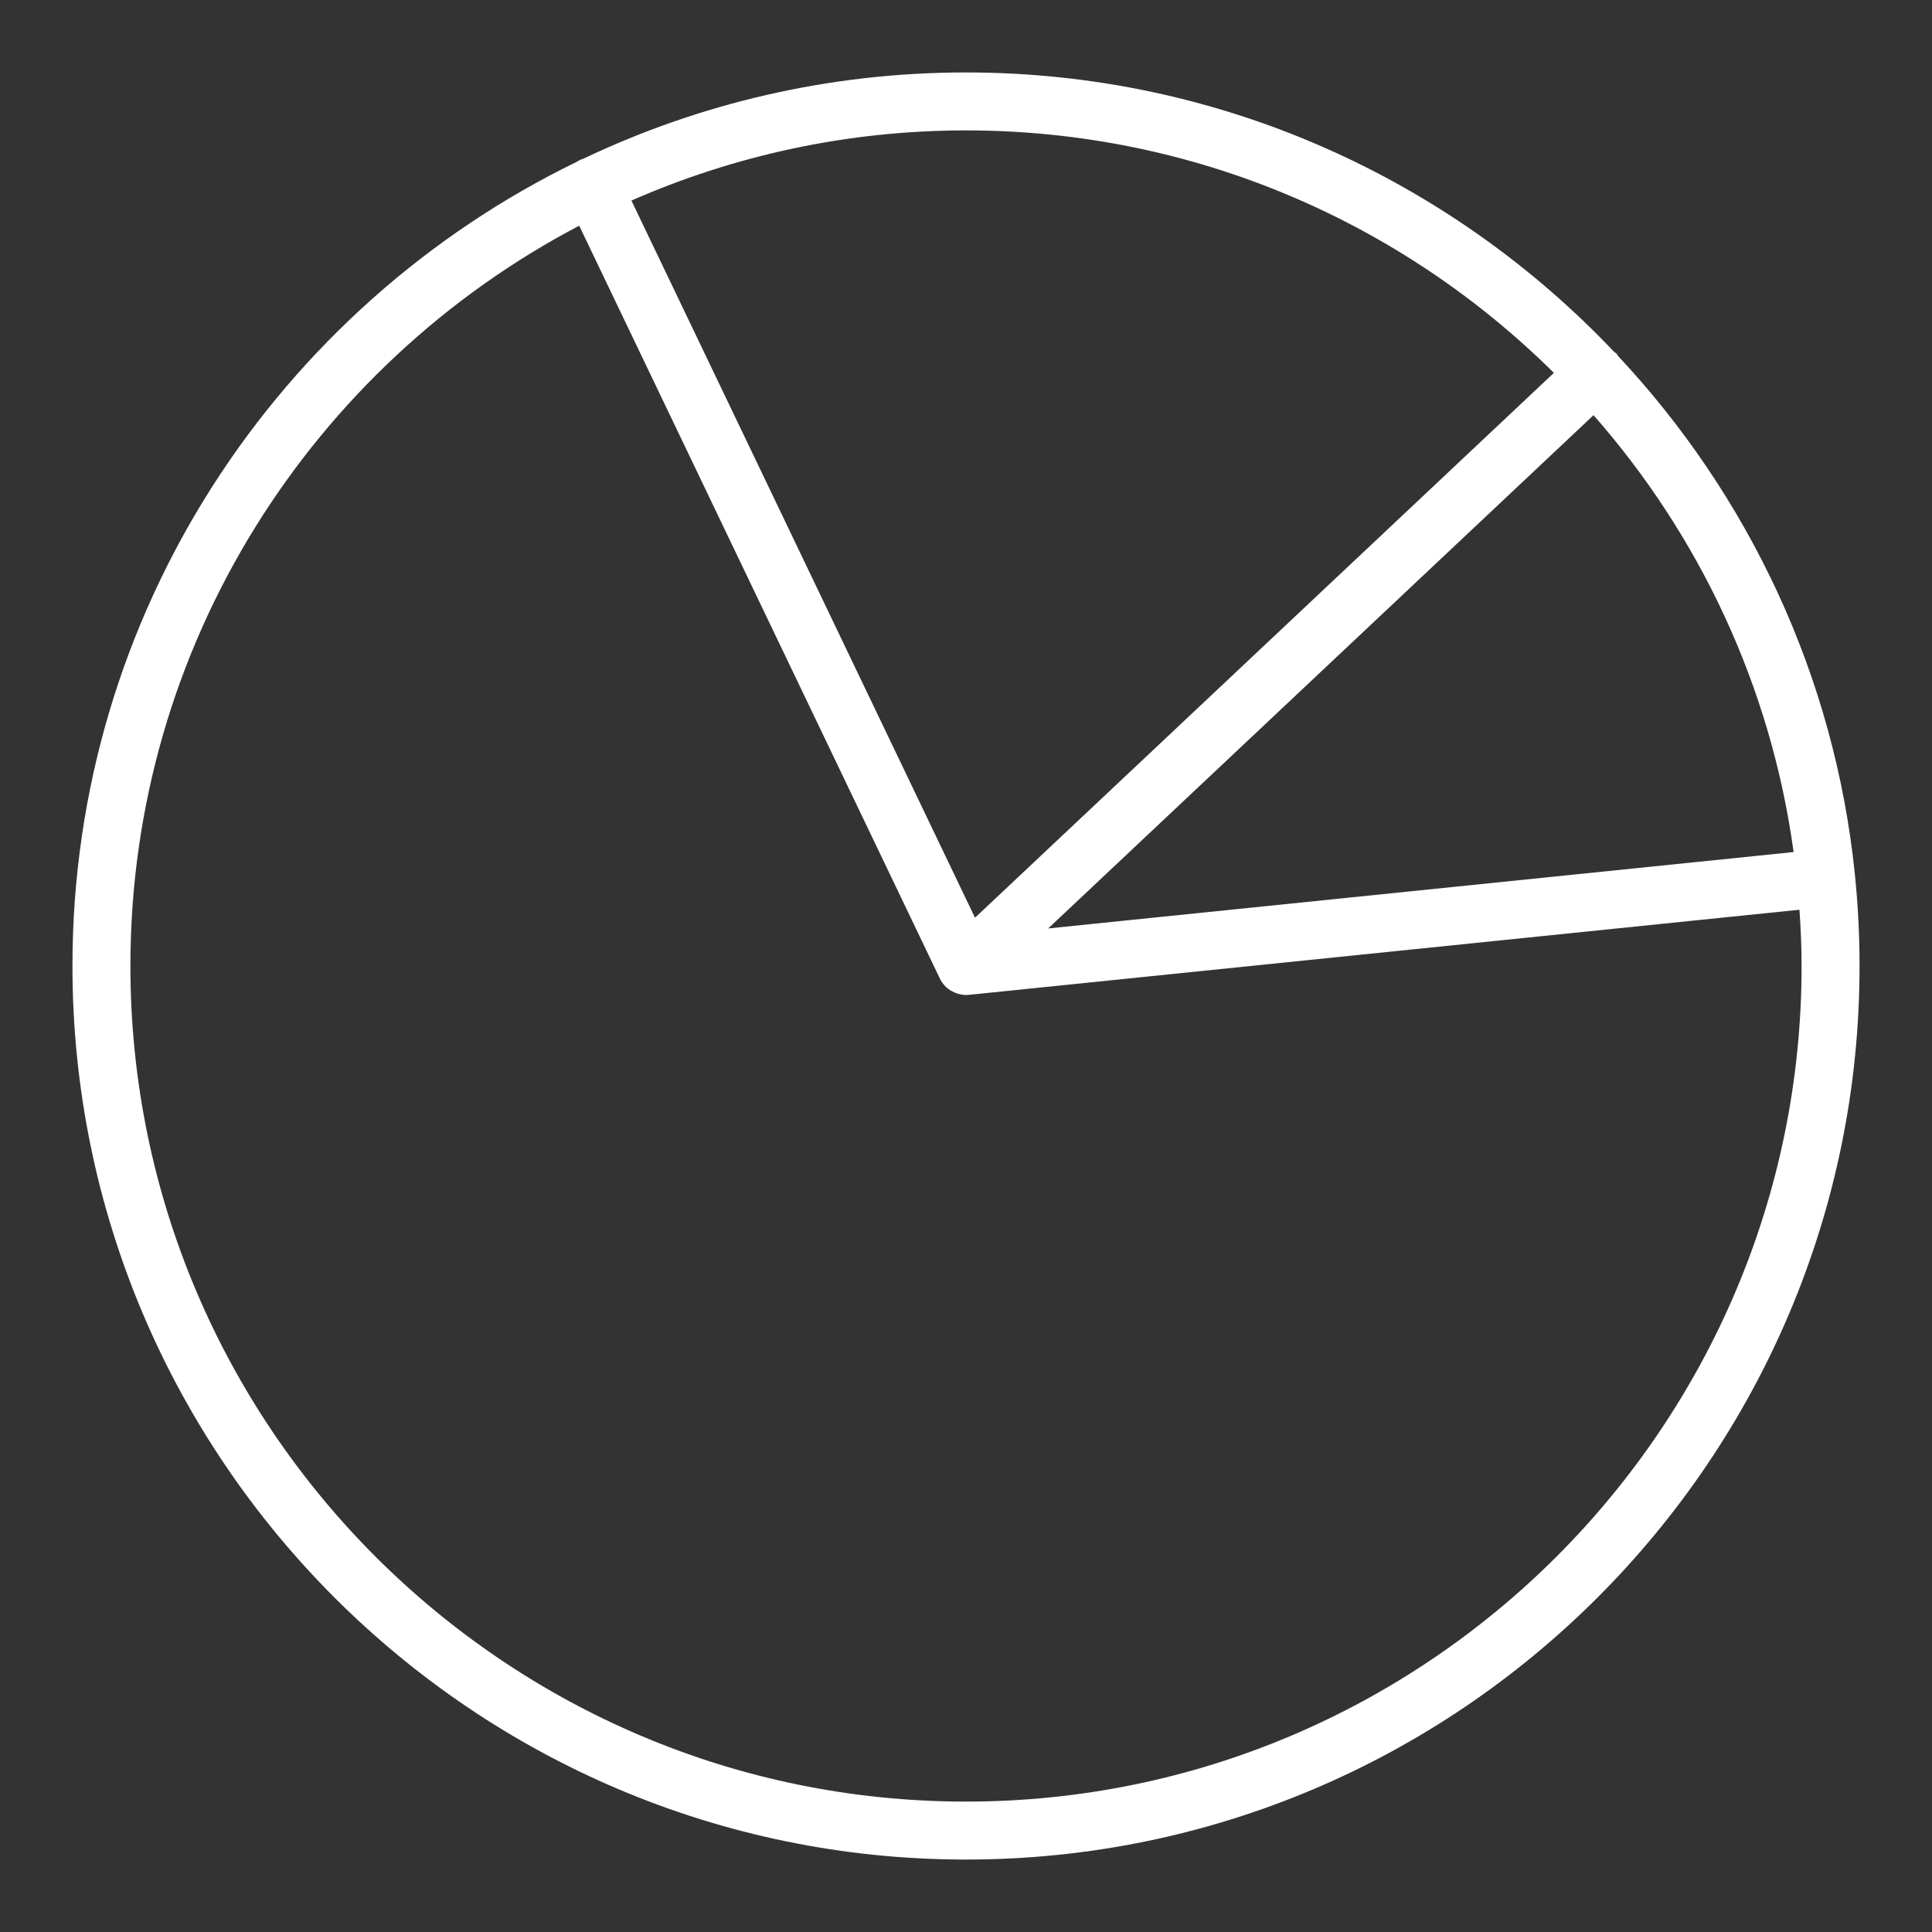 <svg xmlns="http://www.w3.org/2000/svg" xmlns:xlink="http://www.w3.org/1999/xlink" version="1.1" x="0px" y="0px" fill="white" viewBox="0 0 100 100" enable-background="new 0 0 100 100" xml:space="preserve"><rect x="0" y="0" width="100" height="100" fill="#333333" stroke="none"/><path d="M96.013,45.304c-0.001-0.007,0.001-0.013,0-0.02c-0.001-0.005-0.003-0.01-0.003-0.015  c-1.055-10.33-5.53-19.657-12.263-26.847c-0.028-0.037-0.04-0.082-0.072-0.117c-0.035-0.037-0.082-0.052-0.12-0.085  C75.12,9.319,63.202,3.75,50,3.75c-7.088,0-13.806,1.607-19.816,4.47c-0.057,0.02-0.115,0.035-0.171,0.062  c-0.049,0.023-0.09,0.055-0.135,0.082C14.428,15.86,3.75,31.706,3.75,50c0,25.502,20.748,46.25,46.25,46.25S96.25,75.502,96.25,50  C96.25,48.415,96.169,46.849,96.013,45.304z M82.481,21.489c5.468,6.222,9.178,14.017,10.356,22.613l-38.583,3.954L82.481,21.489z   M80.429,19.3L50.466,47.501l-17.784-37.12C37.988,8.052,43.844,6.75,50,6.75C61.855,6.75,72.608,11.548,80.429,19.3z M50,93.25  C26.152,93.25,6.75,73.848,6.75,50c0-16.626,9.437-31.082,23.229-38.318l18.668,38.967c0.065,0.138,0.152,0.259,0.252,0.367  c0.003,0.004,0.004,0.009,0.008,0.013c0.084,0.089,0.178,0.162,0.275,0.226c0.025,0.017,0.052,0.028,0.078,0.043  c0.086,0.049,0.175,0.089,0.267,0.119c0.033,0.012,0.065,0.022,0.1,0.031c0.122,0.031,0.245,0.052,0.37,0.053  c0.001,0,0.001,0,0.002,0c0,0,0,0,0.001,0l0,0l0,0c0.052,0,0.102-0.003,0.153-0.008l42.987-4.405  C93.205,48.051,93.25,49.02,93.25,50C93.25,73.848,73.848,93.25,50,93.25z"/></svg>